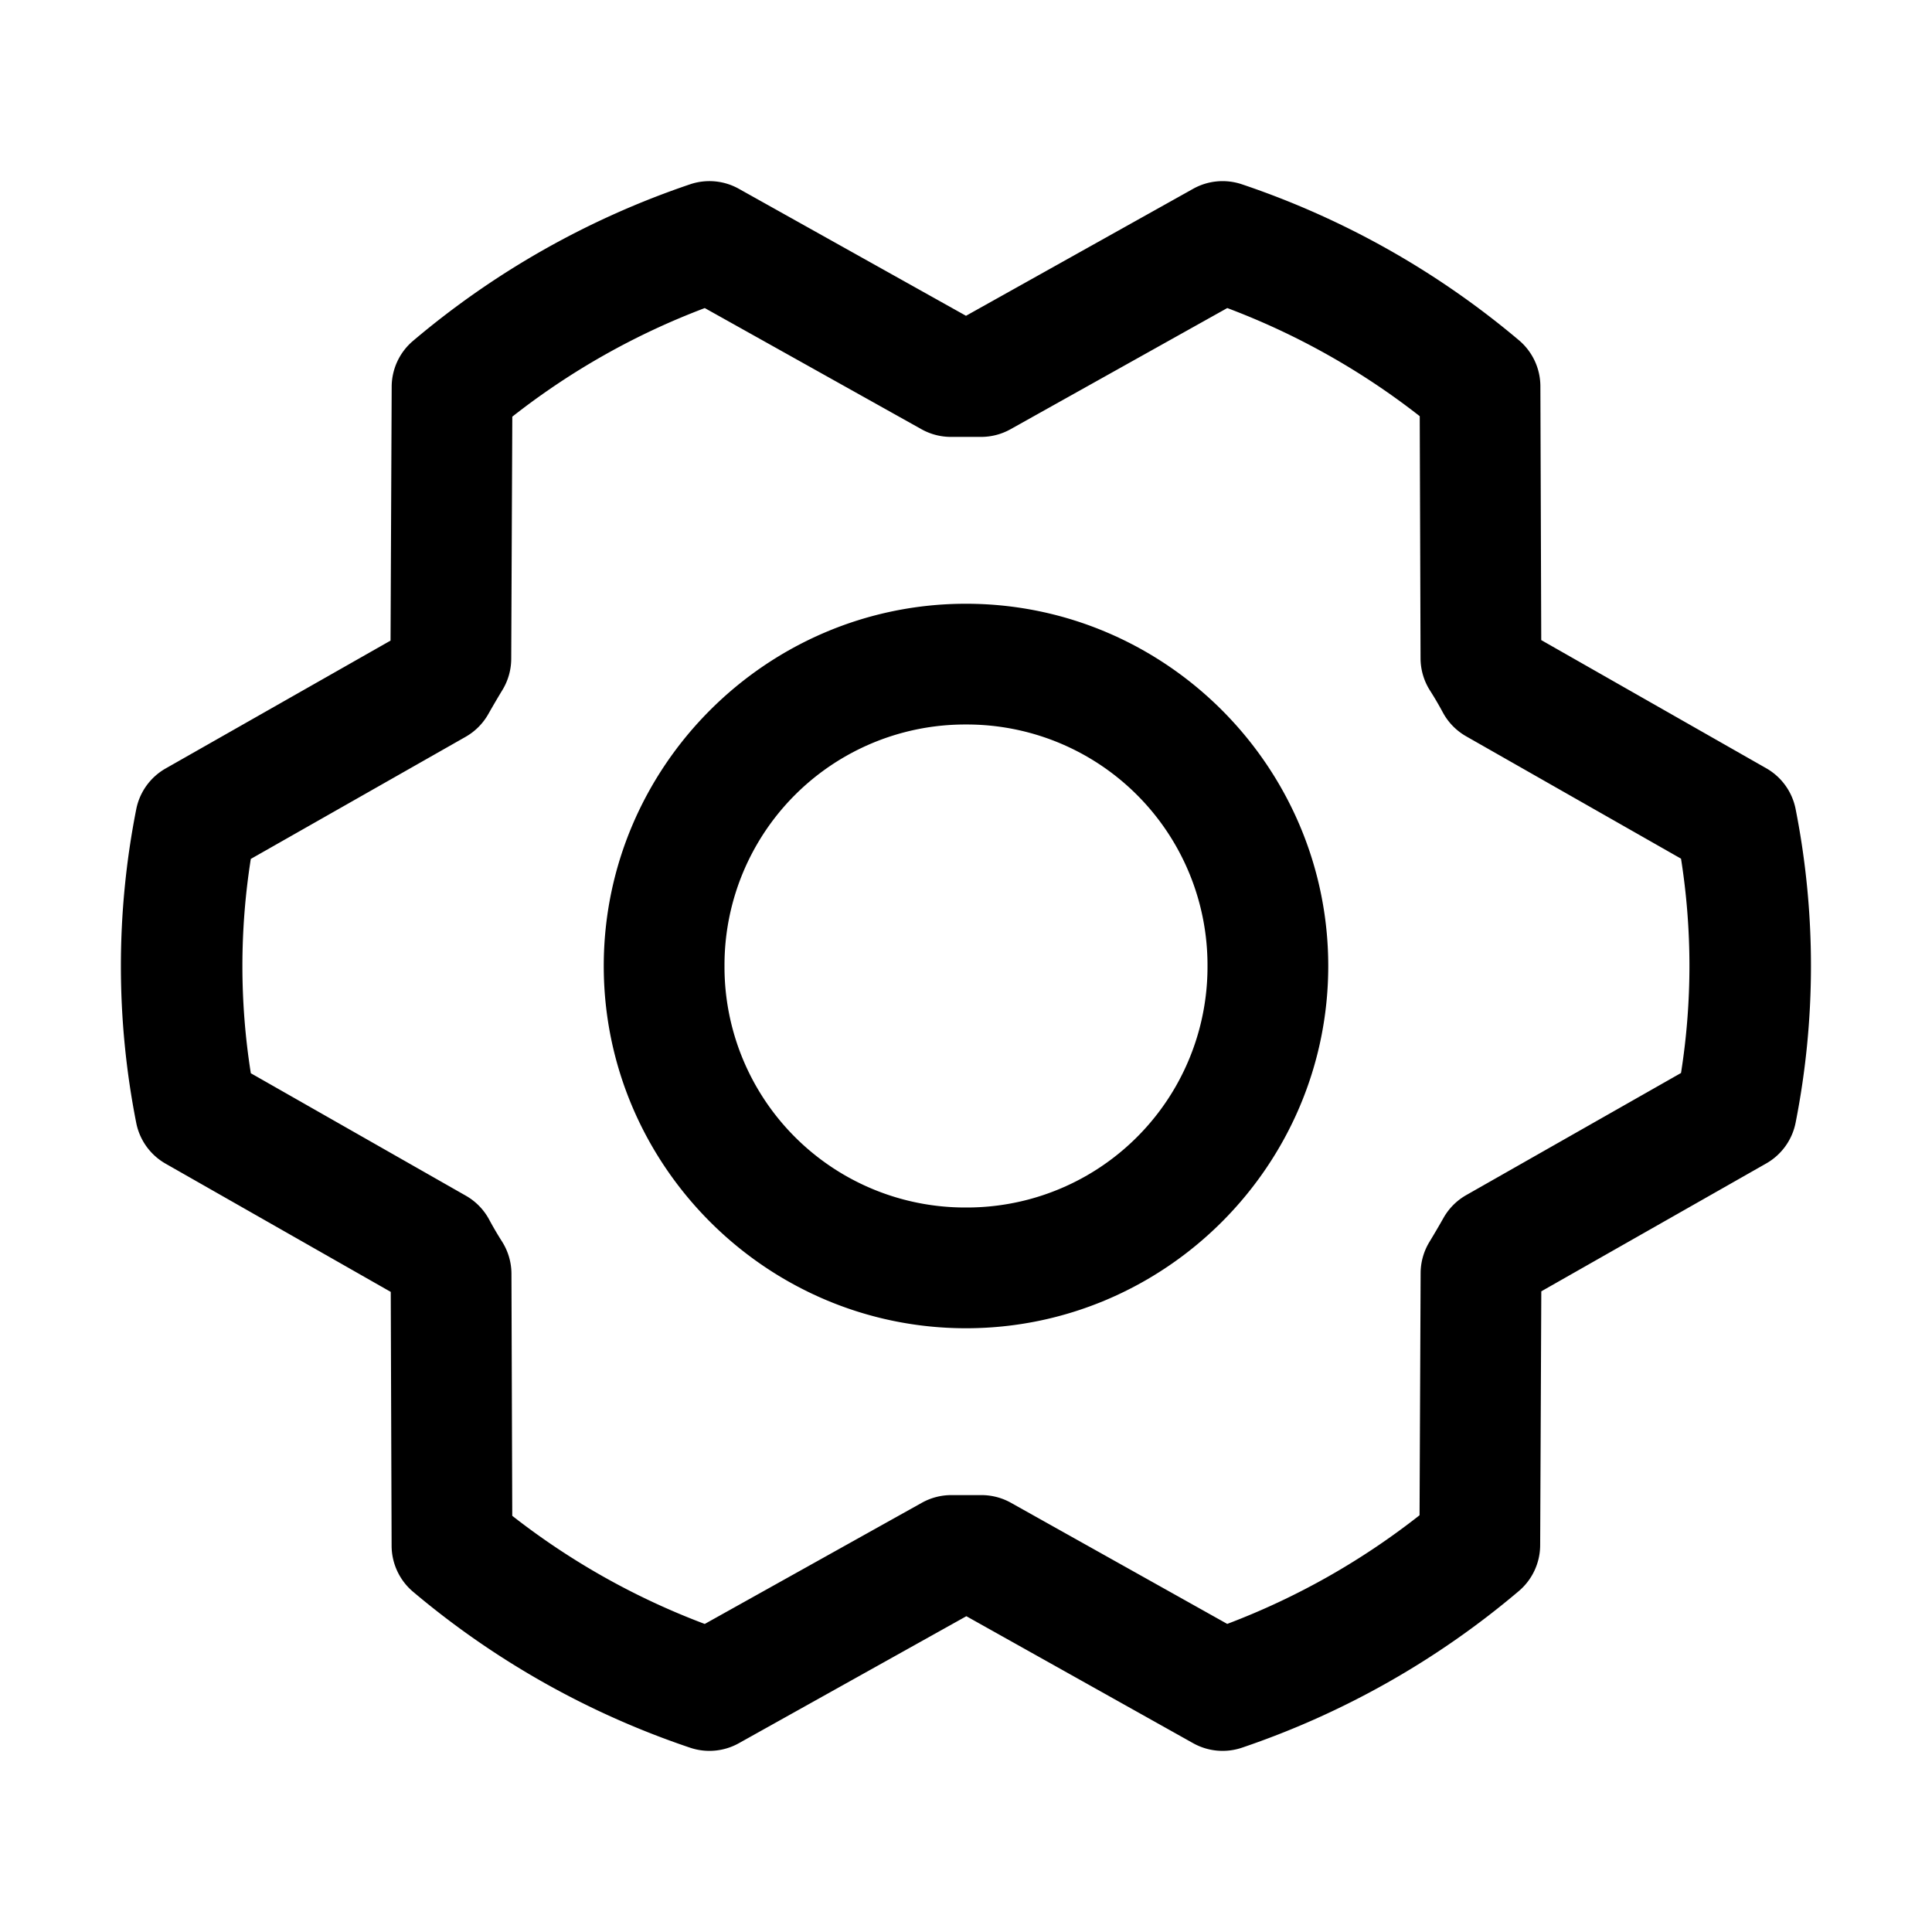 <svg xmlns="http://www.w3.org/2000/svg" viewBox="0 0 256 256"><path d="M94.734 24.033a8 8 0 0 0-3.296.389A112.6 112.6 0 0 0 54.73 45.166a8 8 0 0 0-2.83 6.068l-.15 33.649-29.803 16.943a8 8 0 0 0-3.894 5.403 107.2 107.2 0 0 0 0 41.562 8 8 0 0 0 3.888 5.4l29.836 16.993.114 33.642a8 8 0 0 0 2.84 6.088 112.6 112.6 0 0 0 36.718 20.668 8 8 0 0 0 6.45-.596l30.148-16.83 30.045 16.824a8 8 0 0 0 6.474.598 112.6 112.6 0 0 0 36.688-20.756 8 8 0 0 0 2.826-6.066l.15-33.649 29.803-16.943a8 8 0 0 0 3.895-5.402 107.2 107.2 0 0 0 0-41.563 8 8 0 0 0-3.889-5.4l-29.816-16.983-.114-33.642a8 8 0 0 0-2.84-6.088 112.6 112.6 0 0 0-36.718-20.668 8 8 0 0 0-6.455.6L128 41.844 97.904 25.018a8 8 0 0 0-3.17-.985zm67.887 16.785a96.5 96.5 0 0 1 25.502 14.33l.107 32.079a8 8 0 0 0 1.243 4.255 45 45 0 0 1 1.7 2.899 8 8 0 0 0 3.098 3.182l28.473 16.214a91 91 0 0 1 0 28.4l-28.457 16.178a8 8 0 0 0-3.012 3.018 119 119 0 0 1-1.873 3.195 8 8 0 0 0-1.162 4.116l-.142 32.095a96.4 96.4 0 0 1-25.483 14.397l-28.656-16.047a8 8 0 0 0-3.908-1.02h-4a8 8 0 0 0-3.9 1.016l-28.768 16.057a96.5 96.5 0 0 1-25.506-14.33l-.107-32.079a8 8 0 0 0-1.243-4.255 45 45 0 0 1-1.7-2.899 8 8 0 0 0-3.098-3.181L33.236 142.21a91 91 0 0 1-.002-28.399l28.46-16.177a8 8 0 0 0 3.011-3.018 119 119 0 0 1 1.873-3.195 8 8 0 0 0 1.162-4.117l.143-32.094a96.4 96.4 0 0 1 25.502-14.389l28.71 16.051A8 8 0 0 0 126 57.891h4a8 8 0 0 0 3.904-1.018zM128 80c-26.415 0-48 21.585-48 48s21.585 48 48 48 48-21.585 48-48-21.585-48-48-48zm0 16a31.88 31.88 0 0 1 32 32 31.88 31.88 0 0 1-32 32 31.88 31.88 0 0 1-32-32 31.88 31.88 0 0 1 32-32z"/></svg>